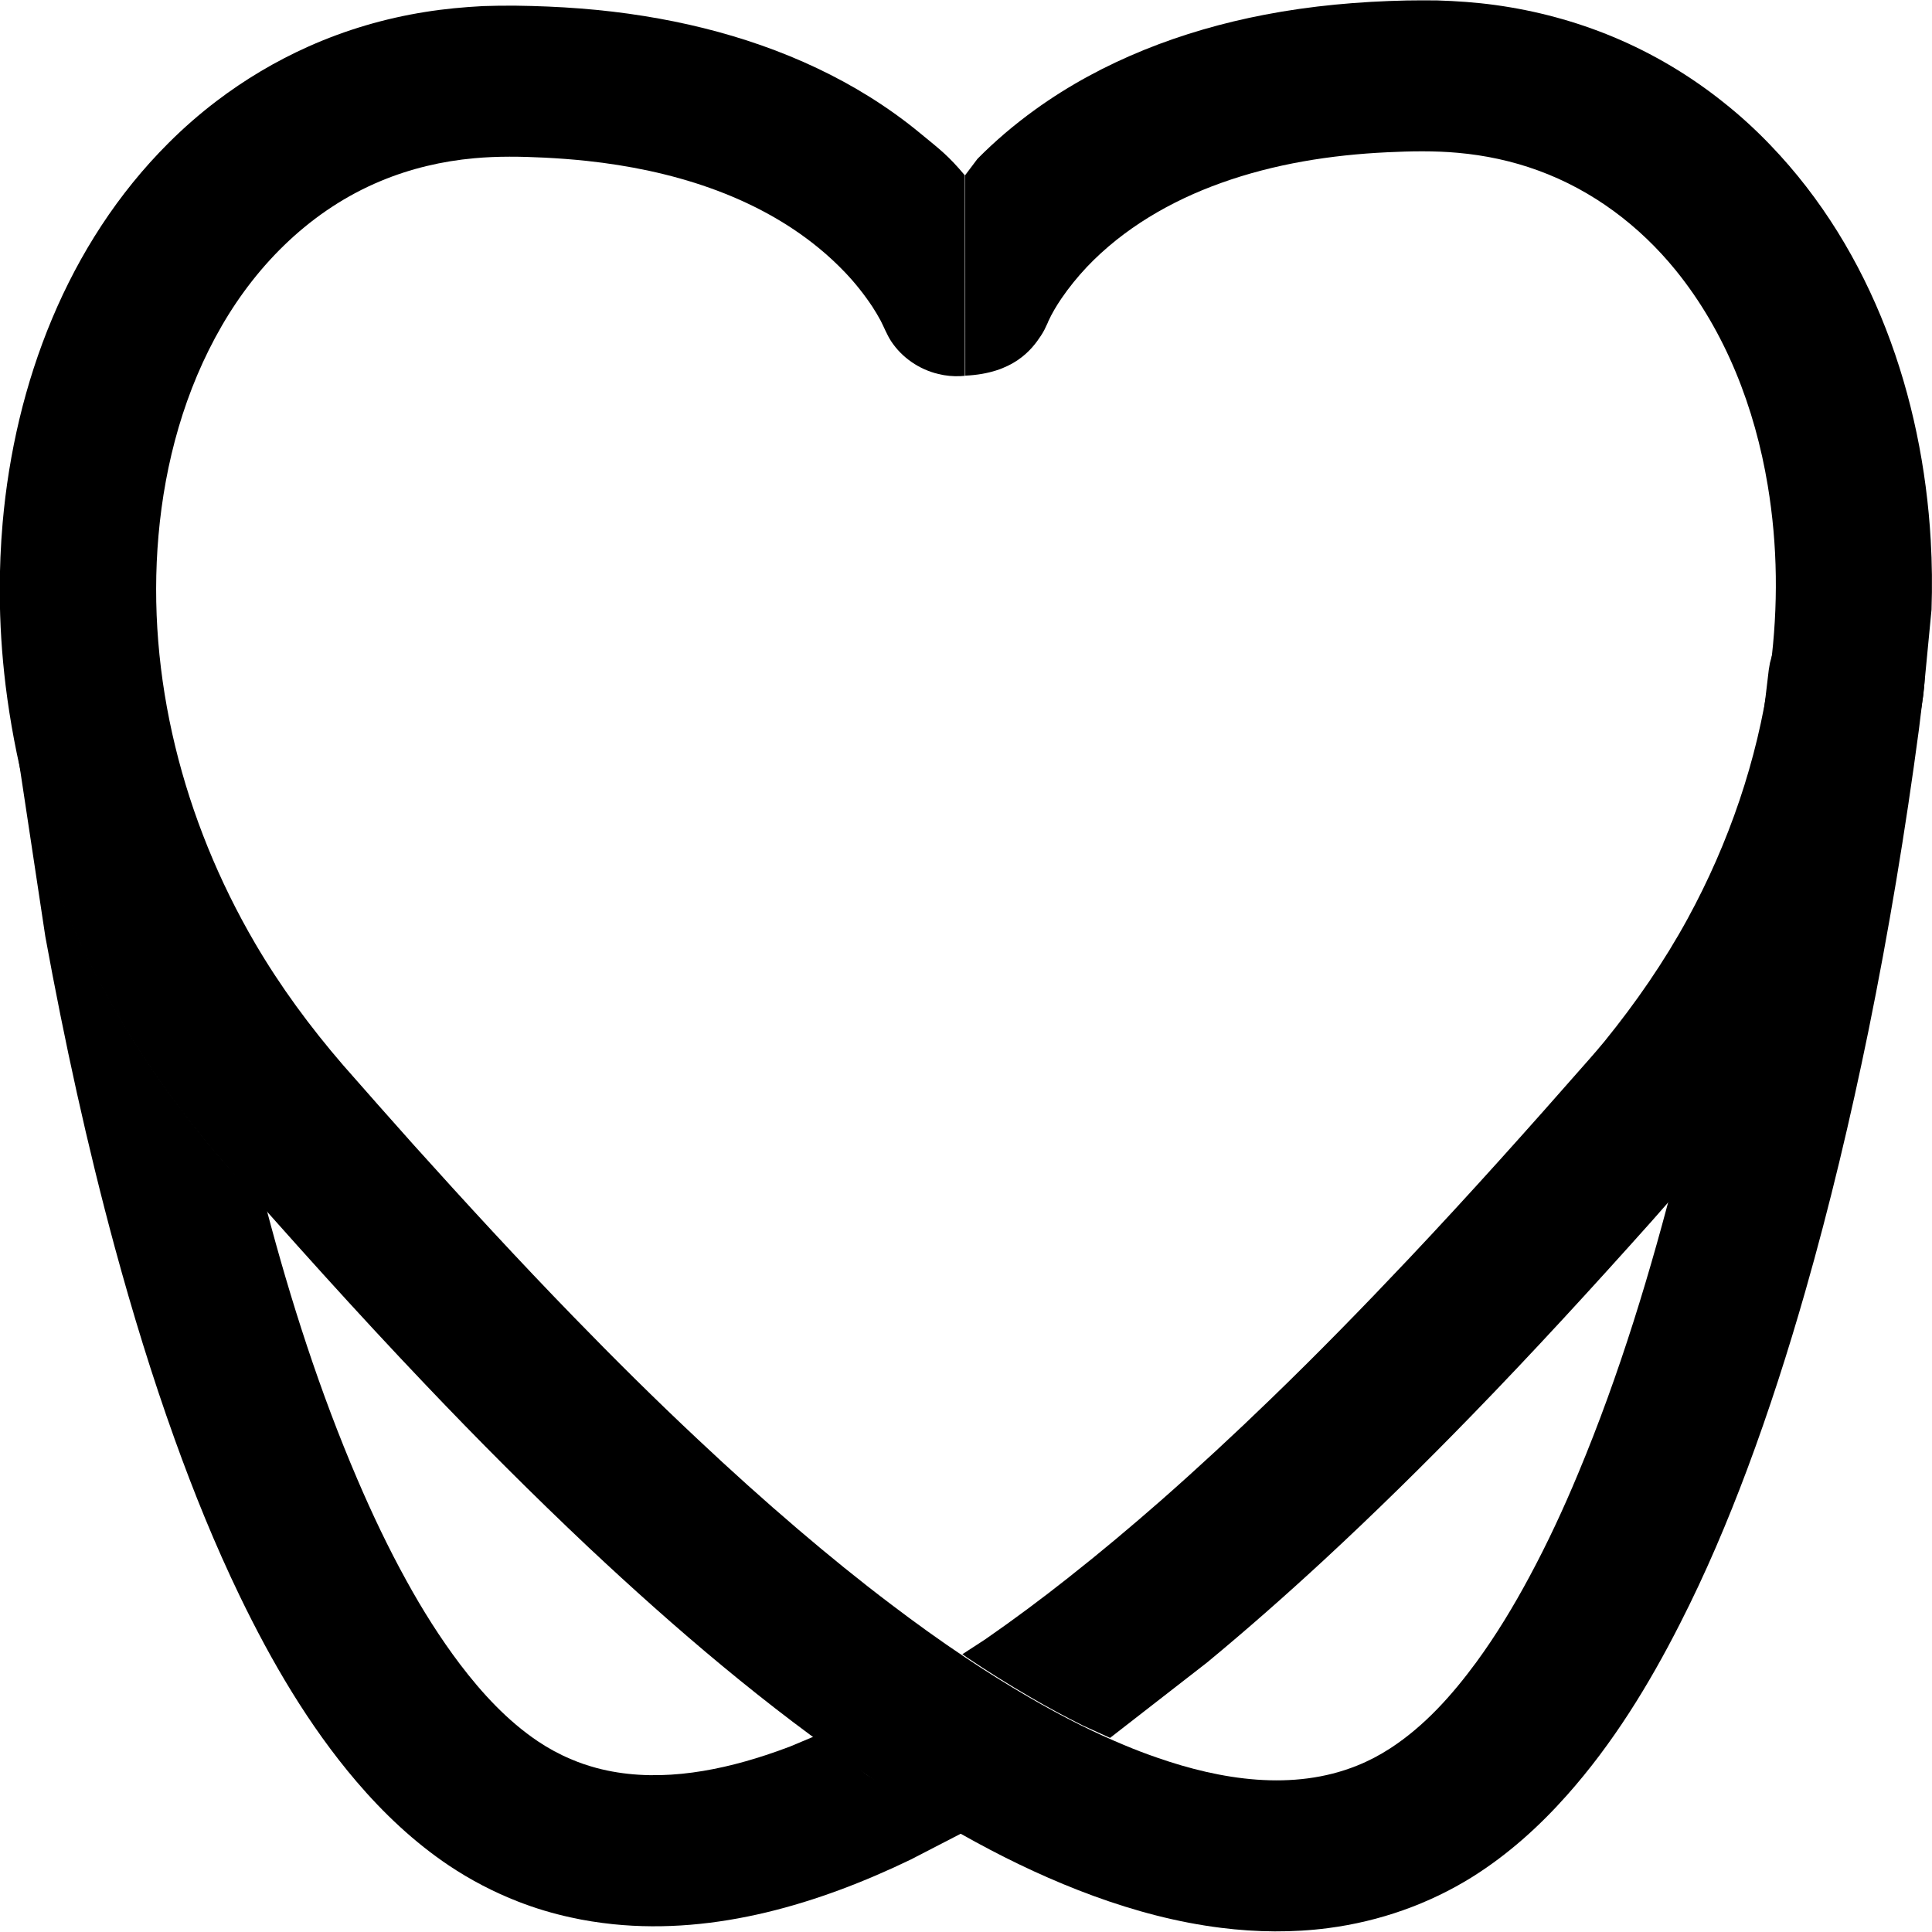 <!-- Generated by IcoMoon.io -->
<svg version="1.1" xmlns="http://www.w3.org/2000/svg" width="32" height="32" viewBox="0 0 32 32">
<title>logo</title>
<path d="M0.173 11.708l0.271 1.428c0.227 0.88 0.54 1.737 0.928 2.561 0.377 0.797 0.826 1.564 1.34 2.287 0.223 0.313 0.457 0.617 0.7 0.915 0.15 0.177 0.15 0.177 0.301 0.353l0.7 0.771c0.401 1.52 0.884 3.028 1.507 4.481 0.244 0.57 0.511 1.133 0.813 1.679 0.263 0.479 0.556 0.945 0.887 1.383 0.364 0.479 0.783 0.935 1.29 1.276 0.172 0.115 0.353 0.214 0.544 0.294 0.138 0.060 0.281 0.108 0.425 0.147 0.924 0.247 1.913 0.081 2.803-0.212 0.137-0.045 0.272-0.093 0.406-0.144l0.417-0.175 0.847 0.64 1.577 0.972-0.848 0.438c-1.514 0.729-3.216 1.244-4.925 1.069-0.237-0.025-0.473-0.061-0.705-0.113-0.295-0.064-0.585-0.151-0.865-0.26-0.404-0.157-0.79-0.358-1.149-0.598-0.579-0.388-1.088-0.871-1.536-1.396-0.79-0.927-1.405-1.984-1.93-3.069-0.409-0.847-0.762-1.718-1.079-2.601-0.374-1.040-0.698-2.099-0.988-3.165-0.461-1.7-0.836-3.423-1.153-5.155l-0.575-3.805z"></path>
<path d="M15.987 6.224c-0.026 0.003-0.052 0.004-0.077 0.006-0.124 0.006-0.247-0.006-0.367-0.035-0.321-0.077-0.605-0.273-0.783-0.543-0.070-0.108-0.115-0.227-0.173-0.34-0.042-0.079-0.089-0.156-0.137-0.231-0.134-0.202-0.284-0.391-0.451-0.567-0.135-0.141-0.278-0.275-0.429-0.399-1.072-0.884-2.47-1.302-3.85-1.45-0.233-0.025-0.465-0.042-0.698-0.054-0.388-0.019-0.78-0.026-1.167 0.010-0.534 0.048-1.059 0.172-1.551 0.378-1.139 0.474-2.031 1.361-2.63 2.397-0.615 1.062-0.943 2.266-1.049 3.475-0.205 2.339 0.41 4.717 1.6 6.753 0.419 0.716 0.912 1.385 1.457 2.017 0.385 0.439 0.774 0.879 1.164 1.316 0.87 0.967 1.751 1.926 2.66 2.86 0.668 0.688 1.348 1.363 2.048 2.019 0.544 0.512 1.101 1.014 1.671 1.5 0.499 0.426 1.011 0.842 1.536 1.239 0.399 0.303 0.804 0.595 1.222 0.874 0.343 0.23 0.692 0.449 1.050 0.657 0.287 0.167 0.579 0.326 0.877 0.474 0.233 0.115 0.468 0.223 0.708 0.323 0.18 0.076 0.362 0.145 0.547 0.209 1.052 0.367 2.252 0.561 3.315 0.131 0.192-0.077 0.374-0.173 0.545-0.284 0.572-0.371 1.031-0.889 1.427-1.427 0.33-0.451 0.618-0.928 0.881-1.418 0.298-0.554 0.563-1.124 0.804-1.703 0.691-1.651 1.209-3.367 1.648-5.094 0.377-1.484 0.689-2.982 0.957-4.486 0.22-1.239 0.412-2.484 0.554-3.734l0.020-0.118c0.028-0.102 0.031-0.129 0.073-0.227 0.095-0.22 0.256-0.412 0.46-0.547 0.1-0.068 0.212-0.122 0.329-0.159 0.477-0.153 1.015-0.017 1.356 0.339 0.112 0.116 0.199 0.253 0.259 0.401 0.058 0.148 0.087 0.307 0.084 0.467 0 0.039-0.004 0.079-0.007 0.118-0.028 0.239-0.057 0.476-0.087 0.714-0.223 1.671-0.499 3.337-0.836 4.992-0.297 1.449-0.639 2.889-1.046 4.313-0.284 0.992-0.599 1.975-0.961 2.943-0.327 0.873-0.691 1.732-1.116 2.564-0.512 1.007-1.111 1.984-1.869 2.836-0.457 0.515-0.976 0.983-1.567 1.354-0.719 0.449-1.537 0.737-2.385 0.848-0.589 0.077-1.19 0.070-1.779-0.004-0.723-0.090-1.43-0.279-2.111-0.528-1.347-0.493-2.599-1.215-3.775-2.015-1.641-1.117-3.152-2.41-4.591-3.76-0.929-0.876-1.83-1.779-2.708-2.703-1.143-1.2-2.247-2.433-3.34-3.677-0.153-0.176-0.151-0.176-0.301-0.353-0.243-0.298-0.479-0.602-0.7-0.915-0.513-0.723-0.963-1.489-1.34-2.287-0.388-0.825-0.701-1.681-0.928-2.561-0.151-0.585-0.263-1.178-0.337-1.777-0.063-0.516-0.096-1.037-0.097-1.556-0.001-0.381 0.015-0.764 0.048-1.143 0.202-2.3 1.066-4.612 2.749-6.289 0.247-0.247 0.512-0.479 0.791-0.691 0.47-0.358 0.982-0.663 1.524-0.905 0.615-0.275 1.267-0.467 1.936-0.573 0.316-0.051 0.633-0.080 0.953-0.097 0.182-0.006 0.364-0.009 0.545-0.007 0.714 0.009 1.425 0.058 2.129 0.172 1.319 0.211 2.608 0.636 3.735 1.34 0.292 0.183 0.575 0.385 0.839 0.604 0.335 0.275 0.458 0.365 0.736 0.694v3.319z"></path>
<path d="M15.985 2.903l0.204-0.271c0.294-0.298 0.615-0.57 0.956-0.816 1.116-0.806 2.435-1.309 3.795-1.571 0.777-0.15 1.568-0.22 2.359-0.237 0.169-0.003 0.336-0.003 0.505-0.001 0.321 0.010 0.641 0.032 0.961 0.076 0.672 0.092 1.332 0.269 1.956 0.529 0.659 0.275 1.276 0.643 1.828 1.085 0.275 0.218 0.534 0.455 0.775 0.707 1.695 1.763 2.519 4.172 2.655 6.544 0.022 0.383 0.026 0.767 0.013 1.151l-0.137 1.425c-0.090 0.599-0.241 1.334-0.412 1.919-0.214 0.742-0.489 1.465-0.819 2.164-0.377 0.799-0.826 1.564-1.34 2.288-0.266 0.377-0.553 0.739-0.849 1.092l-0.778 0.886-0.006 0.019-0.295 0.336c-0.973 1.089-1.959 2.166-2.979 3.215-0.794 0.817-1.607 1.617-2.445 2.393-0.631 0.583-1.276 1.152-1.939 1.7l-1.607 1.249-0.448-0.204c-0.298-0.148-0.591-0.307-0.877-0.474-0.358-0.208-0.708-0.428-1.050-0.657l-0.071-0.051 0.378-0.246c0.471-0.326 0.931-0.669 1.379-1.023 0.524-0.413 1.034-0.841 1.535-1.28 0.617-0.543 1.219-1.101 1.808-1.671 0.783-0.756 1.543-1.535 2.288-2.324 1.021-1.081 2.009-2.188 2.988-3.303 0.131-0.15 0.131-0.15 0.259-0.303 0.519-0.64 0.986-1.315 1.379-2.035 0.682-1.251 1.153-2.625 1.353-4.032 0.003-0.028 0.006-0.055 0.009-0.083l0.010-0.055c0.128-0.998 0.119-2.010-0.047-3.005-0.212-1.277-0.694-2.541-1.526-3.565-0.595-0.732-1.373-1.322-2.279-1.651-0.426-0.156-0.876-0.252-1.329-0.292-0.387-0.035-0.778-0.028-1.167-0.009-0.935 0.044-1.872 0.192-2.752 0.508-0.835 0.298-1.62 0.756-2.225 1.393-0.153 0.163-0.294 0.336-0.419 0.519-0.083 0.122-0.16 0.25-0.221 0.385l-0.009 0.023c-0.045 0.096-0.054 0.122-0.112 0.212-0.151 0.23-0.455 0.624-1.252 0.66l-0.001-3.321z"></path>
</svg>
